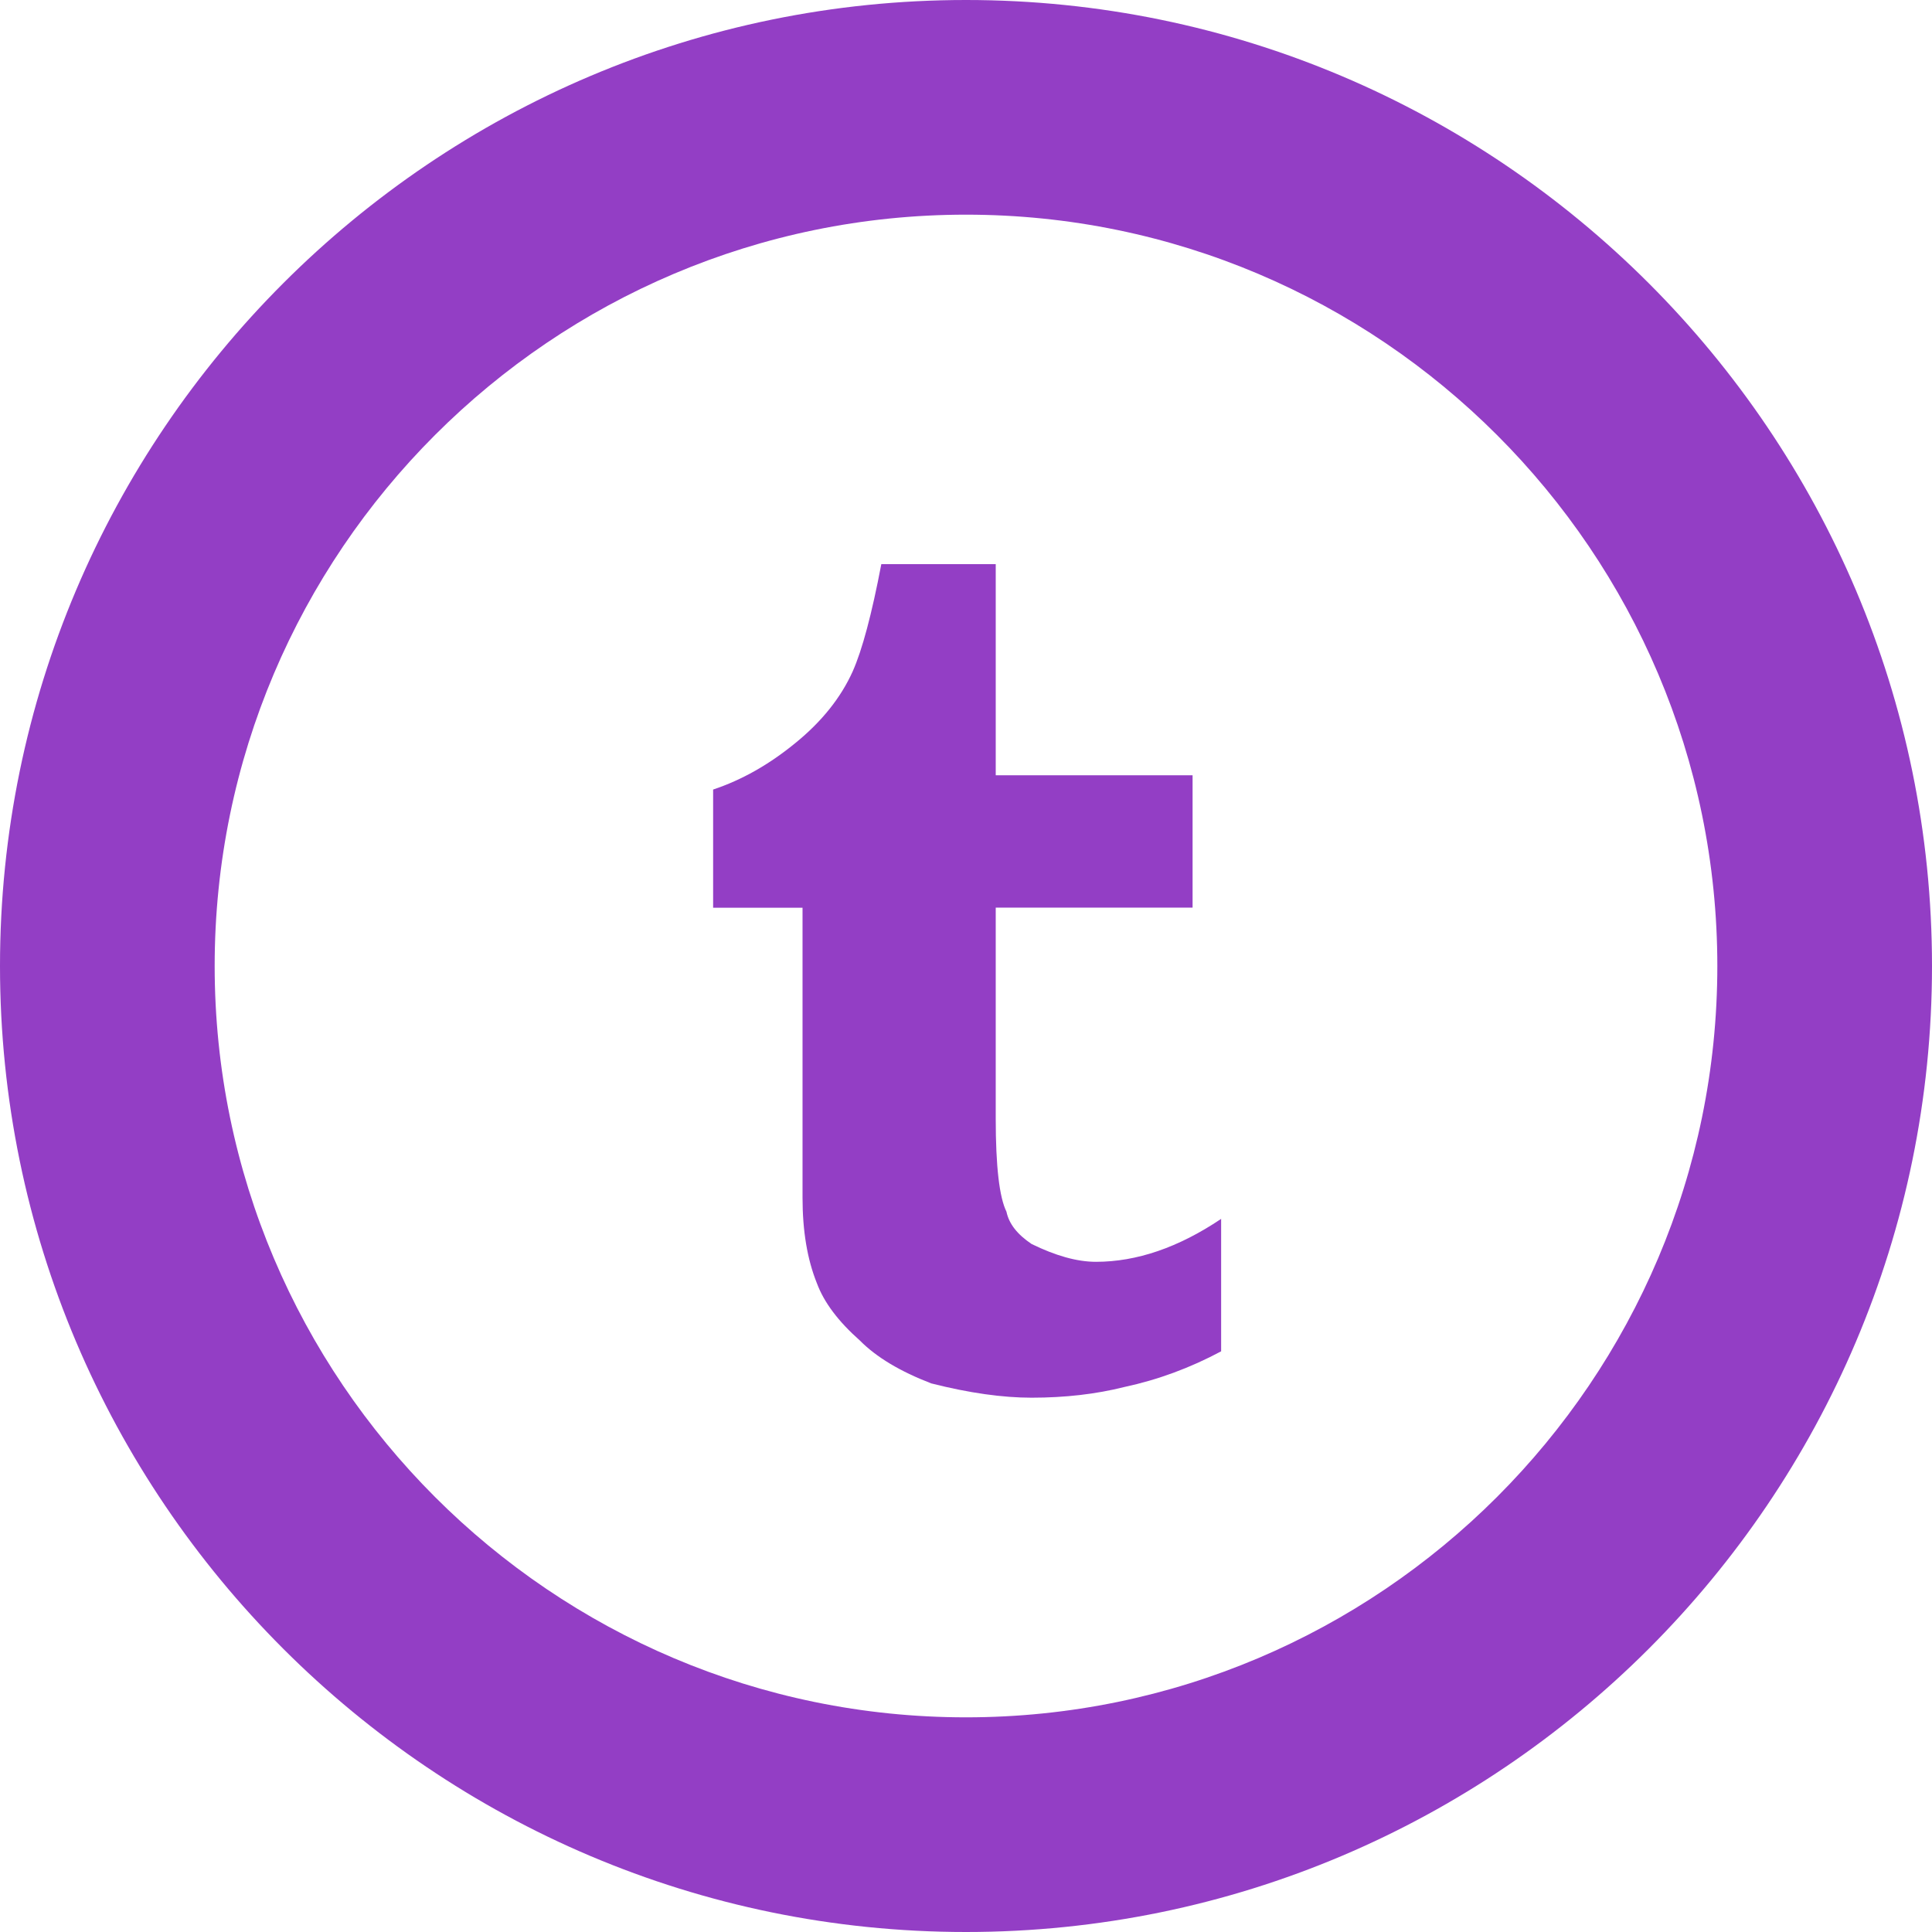 <?xml version="1.0" encoding="iso-8859-1"?>
<!-- Generator: Adobe Illustrator 18.1.1, SVG Export Plug-In . SVG Version: 6.00 Build 0)  -->
<svg xmlns="http://www.w3.org/2000/svg" xmlns:xlink="http://www.w3.org/1999/xlink" version="1.1" id="Capa_1" x="0px" y="0px" viewBox="0 0 18 18" style="enable-background:new 0 0 18 18;" xml:space="preserve" width="512px" height="512px">
<g>
	<g id="Layer_1_71_">
		<g>
			<g>
				<path d="M11.377,12.59v-1.234c-0.399,0.268-0.788,0.4-1.166,0.4c-0.178,0-0.377-0.057-0.6-0.166      C9.477,11.5,9.4,11.401,9.377,11.289c-0.066-0.133-0.1-0.422-0.1-0.867V8.456h1.834V7.223H9.277V5.256H8.211      c-0.089,0.467-0.178,0.8-0.267,1C7.834,6.5,7.656,6.723,7.411,6.922c-0.245,0.201-0.5,0.345-0.767,0.434v1.101h0.833v2.7      c0,0.311,0.044,0.576,0.134,0.799c0.066,0.178,0.199,0.355,0.4,0.533c0.154,0.156,0.377,0.289,0.666,0.4      c0.355,0.09,0.666,0.133,0.934,0.133c0.311,0,0.6-0.033,0.866-0.1C10.789,12.855,11.089,12.744,11.377,12.59" fill="#933EC5"/>
			</g>
		</g>
		<g>
			<path d="M9,18c-4.963,0-9-4.037-9-9s4.037-9,9-9s9,4.037,9,9S13.963,18,9,18z M9,2C5.141,2,2,5.141,2,9     s3.141,7,7,7s7-3.141,7-7S12.859,2,9,2z" fill="#933EC5"/>
		</g>
	</g>
</g>
<g>
</g>
<g>
</g>
<g>
</g>
<g>
</g>
<g>
</g>
<g>
</g>
<g>
</g>
<g>
</g>
<g>
</g>
<g>
</g>
<g>
</g>
<g>
</g>
<g>
</g>
<g>
</g>
<g>
</g>
</svg>
